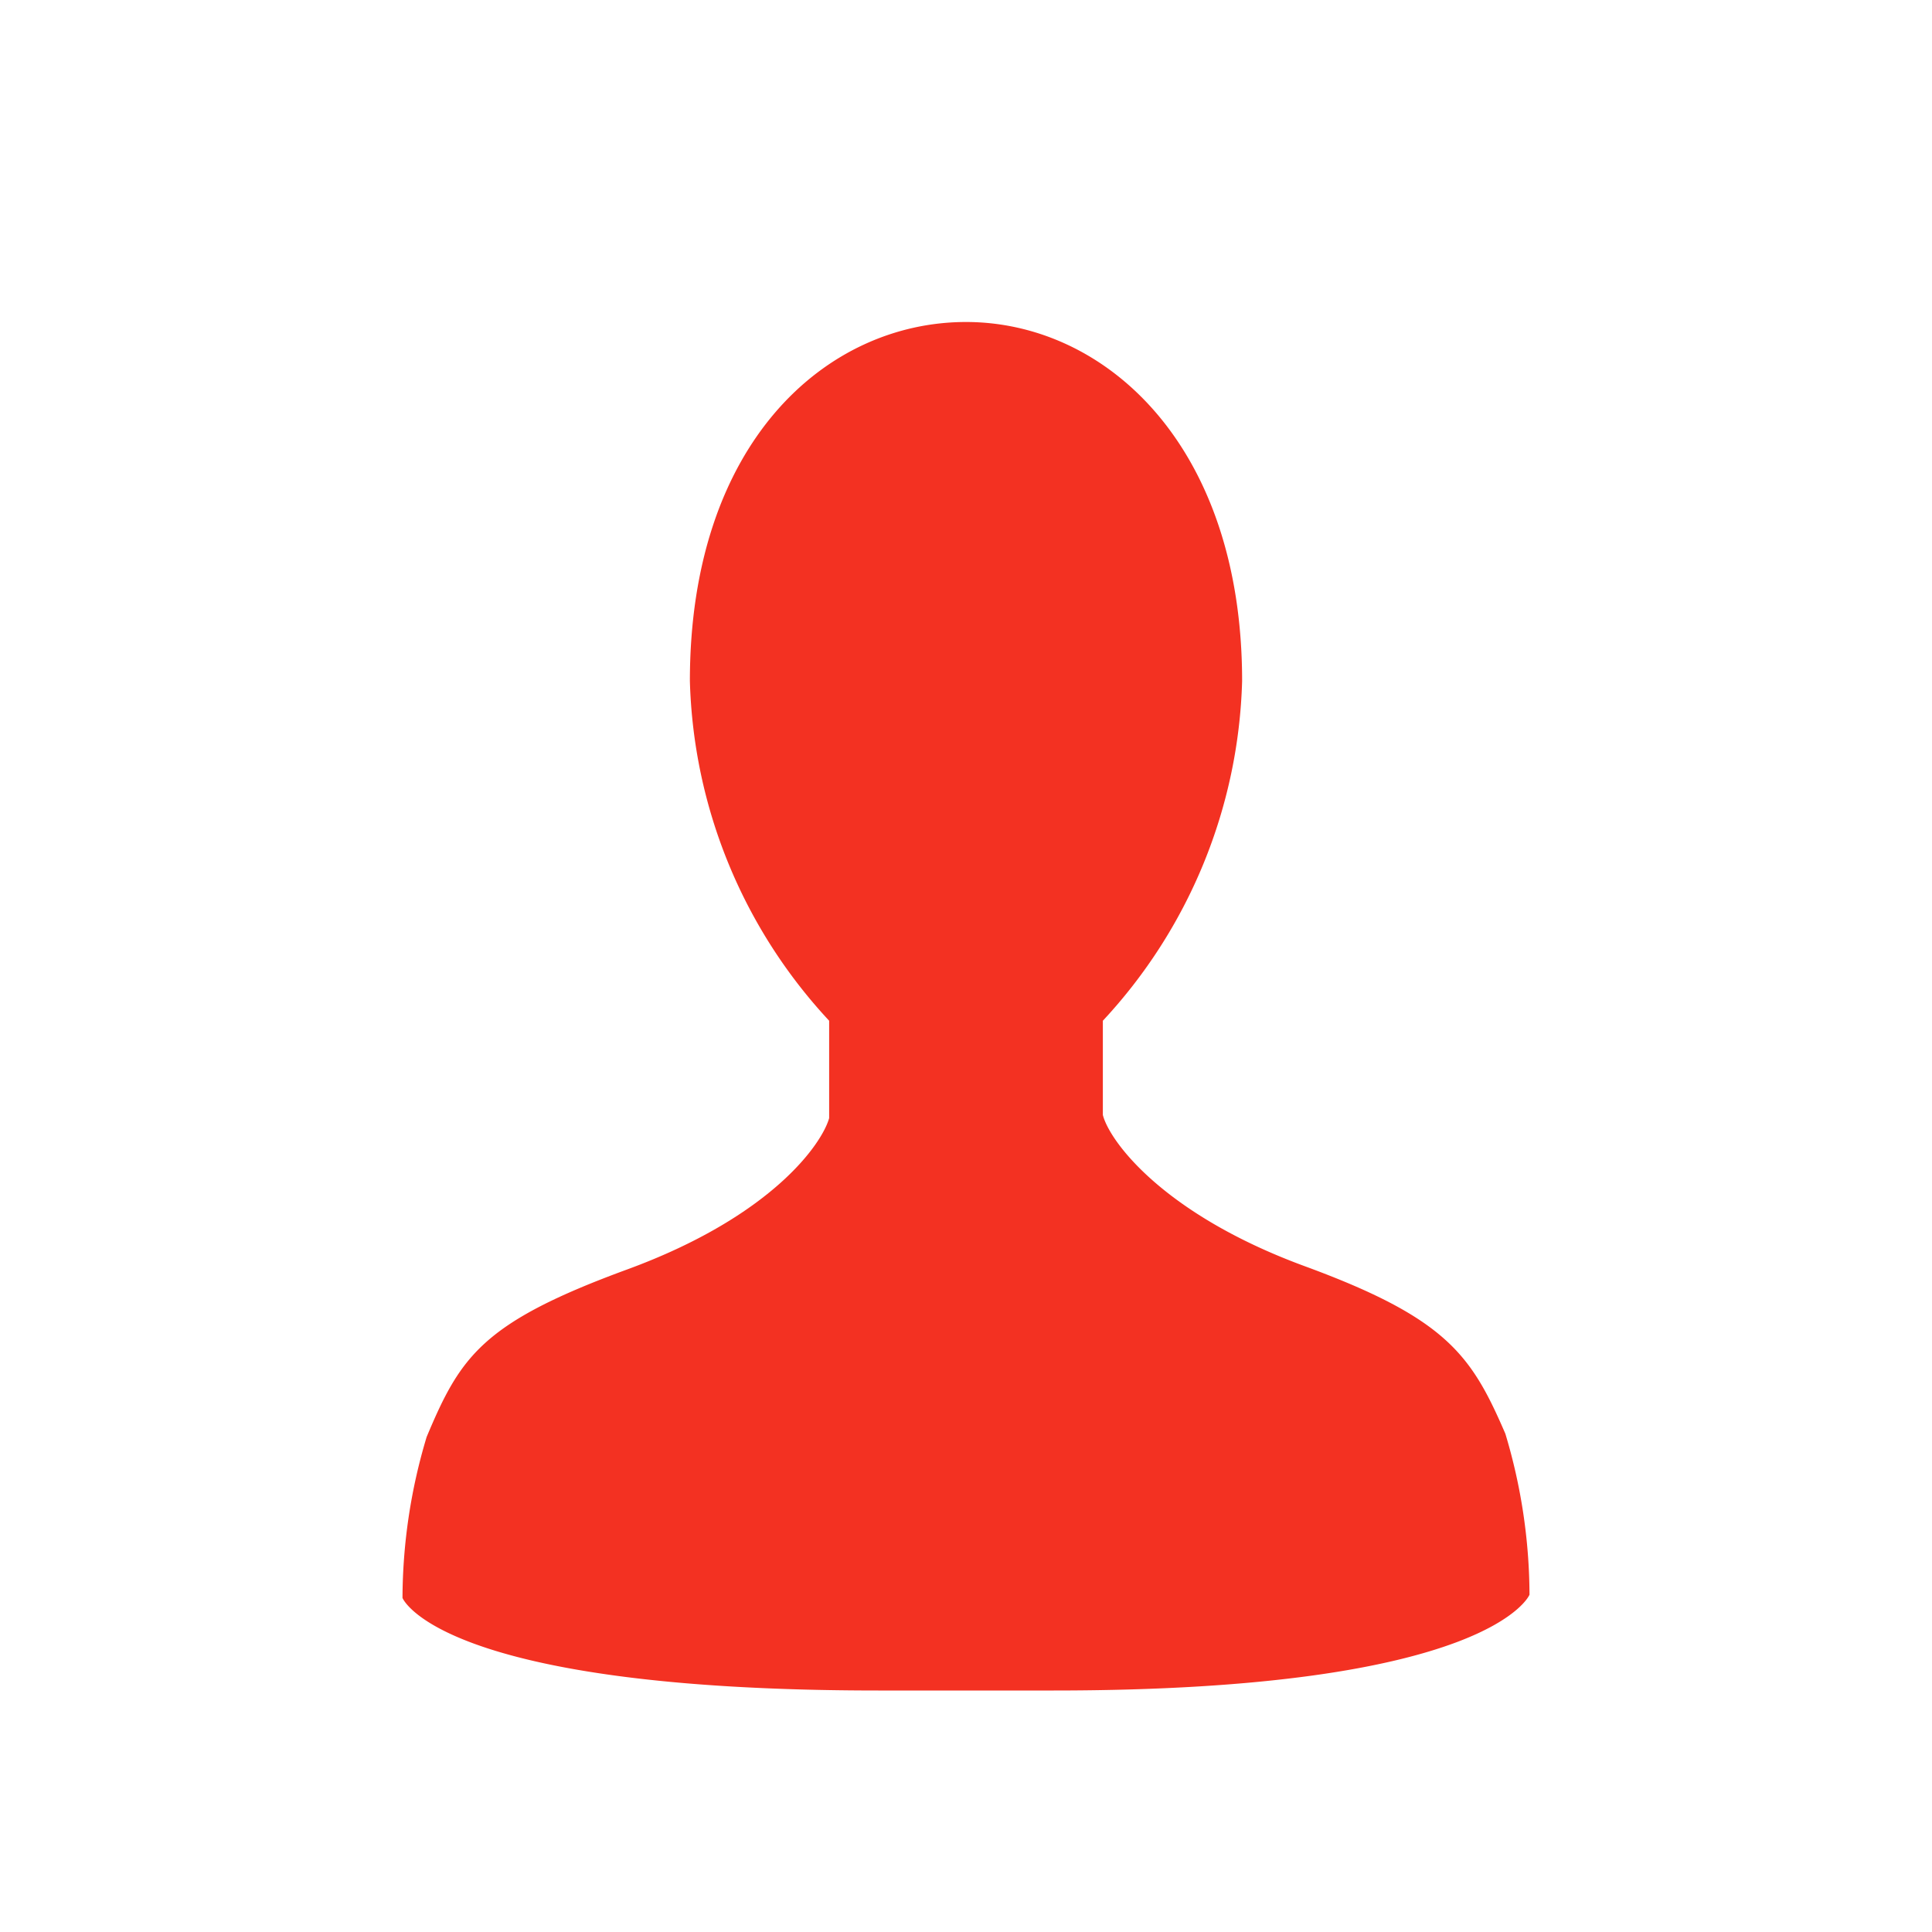 <svg xmlns="http://www.w3.org/2000/svg" width="24" height="24" viewBox="0 0 24 24"><defs><style>.cls-2 { fill: #f33122 }</style></defs><path class="cls-2" d="M13.09,21H10.91C5.45,21,5,19.85,5,19.85a7,7,0,0,1,.3-2c.42-1,.69-1.42,2.49-2.08s2.42-1.56,2.51-1.88V12.68A6.45,6.45,0,0,1,8.57,8.46C8.57,5.49,10.27,4,12,4s3.43,1.53,3.43,4.46a6.45,6.45,0,0,1-1.73,4.22v1.17c.08.32.74,1.23,2.51,1.88s2.07,1.11,2.49,2.08a7,7,0,0,1,.3,2S18.52,21,13.09,21Z"/></svg>